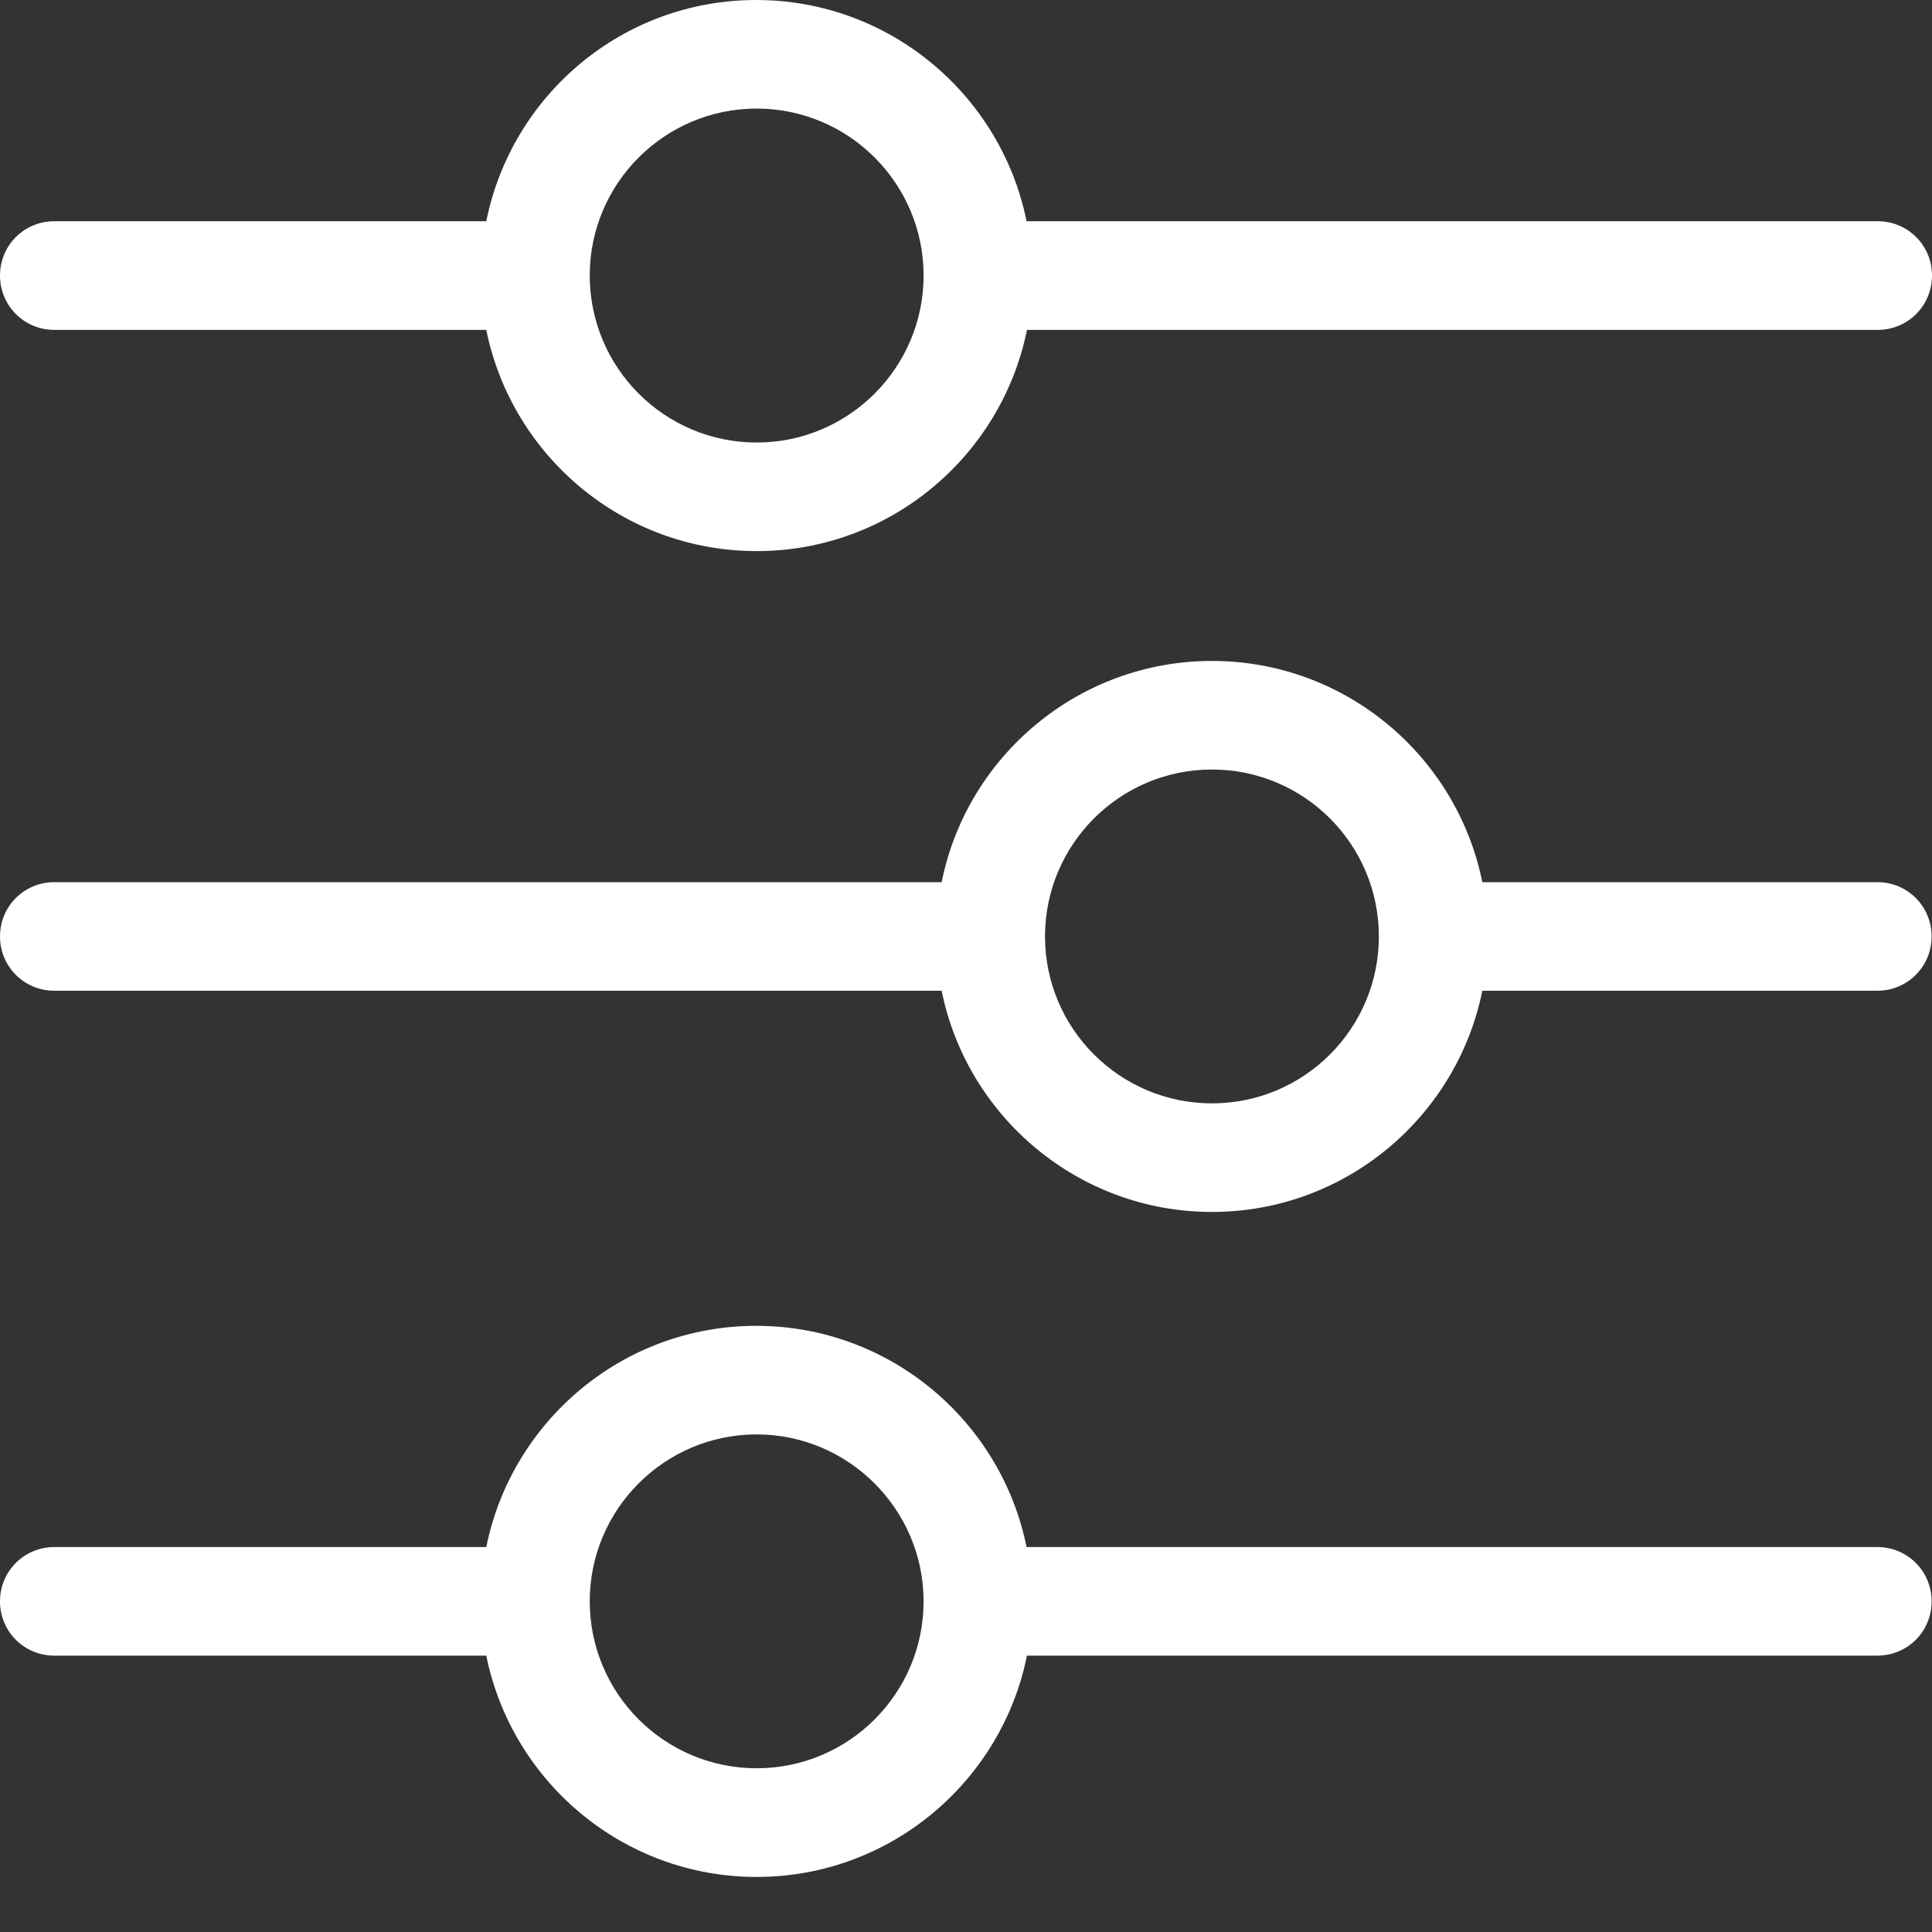 <svg width="20" height="20" viewBox="0 0 20 20" fill="none" xmlns="http://www.w3.org/2000/svg">
<rect x="0" y="0" width="20" height="20" fill="#333333" stroke="none"/>
<path d="M9.748 9.132L0.562 9.132C0.25 9.132 1.38333e-07 9.382 1.24682e-07 9.694C1.1103e-07 10.006 0.25 10.256 0.562 10.256L9.748 10.256C10.01 11.559 11.164 12.546 12.546 12.546C13.929 12.546 15.082 11.559 15.345 10.256L19.434 10.256C19.746 10.256 19.996 10.006 19.996 9.694C19.996 9.382 19.746 9.132 19.434 9.132L15.345 9.132C15.082 7.829 13.929 6.842 12.546 6.842C11.168 6.842 10.01 7.824 9.748 9.132ZM14.274 9.694C14.274 10.648 13.5 11.422 12.546 11.422C11.593 11.422 10.818 10.648 10.818 9.694C10.818 8.74 11.593 7.966 12.546 7.966C13.5 7.966 14.274 8.74 14.274 9.694Z" fill="white"/>
<path d="M5.034 16.015L0.562 16.015C0.25 16.015 1.38333e-07 16.265 1.24682e-07 16.577C1.1103e-07 16.89 0.25 17.139 0.562 17.139L5.034 17.139C5.297 18.443 6.45 19.43 7.833 19.43C9.215 19.43 10.368 18.443 10.631 17.139L19.434 17.139C19.746 17.139 19.996 16.89 19.996 16.577C19.996 16.265 19.746 16.015 19.434 16.015L10.627 16.015C10.364 14.712 9.211 13.725 7.828 13.725C6.446 13.725 5.297 14.712 5.034 16.015ZM9.561 16.577C9.561 17.531 8.786 18.305 7.833 18.305C6.879 18.305 6.105 17.531 6.105 16.577C6.105 15.624 6.879 14.849 7.833 14.849C8.786 14.849 9.561 15.628 9.561 16.577Z" fill="white"/>
<path d="M5.034 2.29L0.562 2.29C0.25 2.29 1.38333e-07 2.54 1.24682e-07 2.852C1.1103e-07 3.165 0.25 3.415 0.562 3.415L5.034 3.415C5.297 4.718 6.45 5.705 7.833 5.705C9.215 5.705 10.368 4.718 10.631 3.415L19.438 3.415C19.75 3.415 20 3.165 20 2.852C20 2.54 19.75 2.29 19.438 2.29L10.627 2.29C10.364 0.987 9.211 6.62061e-05 7.828 6.61457e-05C6.446 6.60853e-05 5.297 0.983 5.034 2.29ZM9.561 2.852C9.561 3.806 8.786 4.581 7.833 4.581C6.879 4.581 6.105 3.806 6.105 2.852C6.105 1.899 6.879 1.124 7.833 1.124C8.786 1.124 9.561 1.899 9.561 2.852Z" fill="white"/>
</svg>
